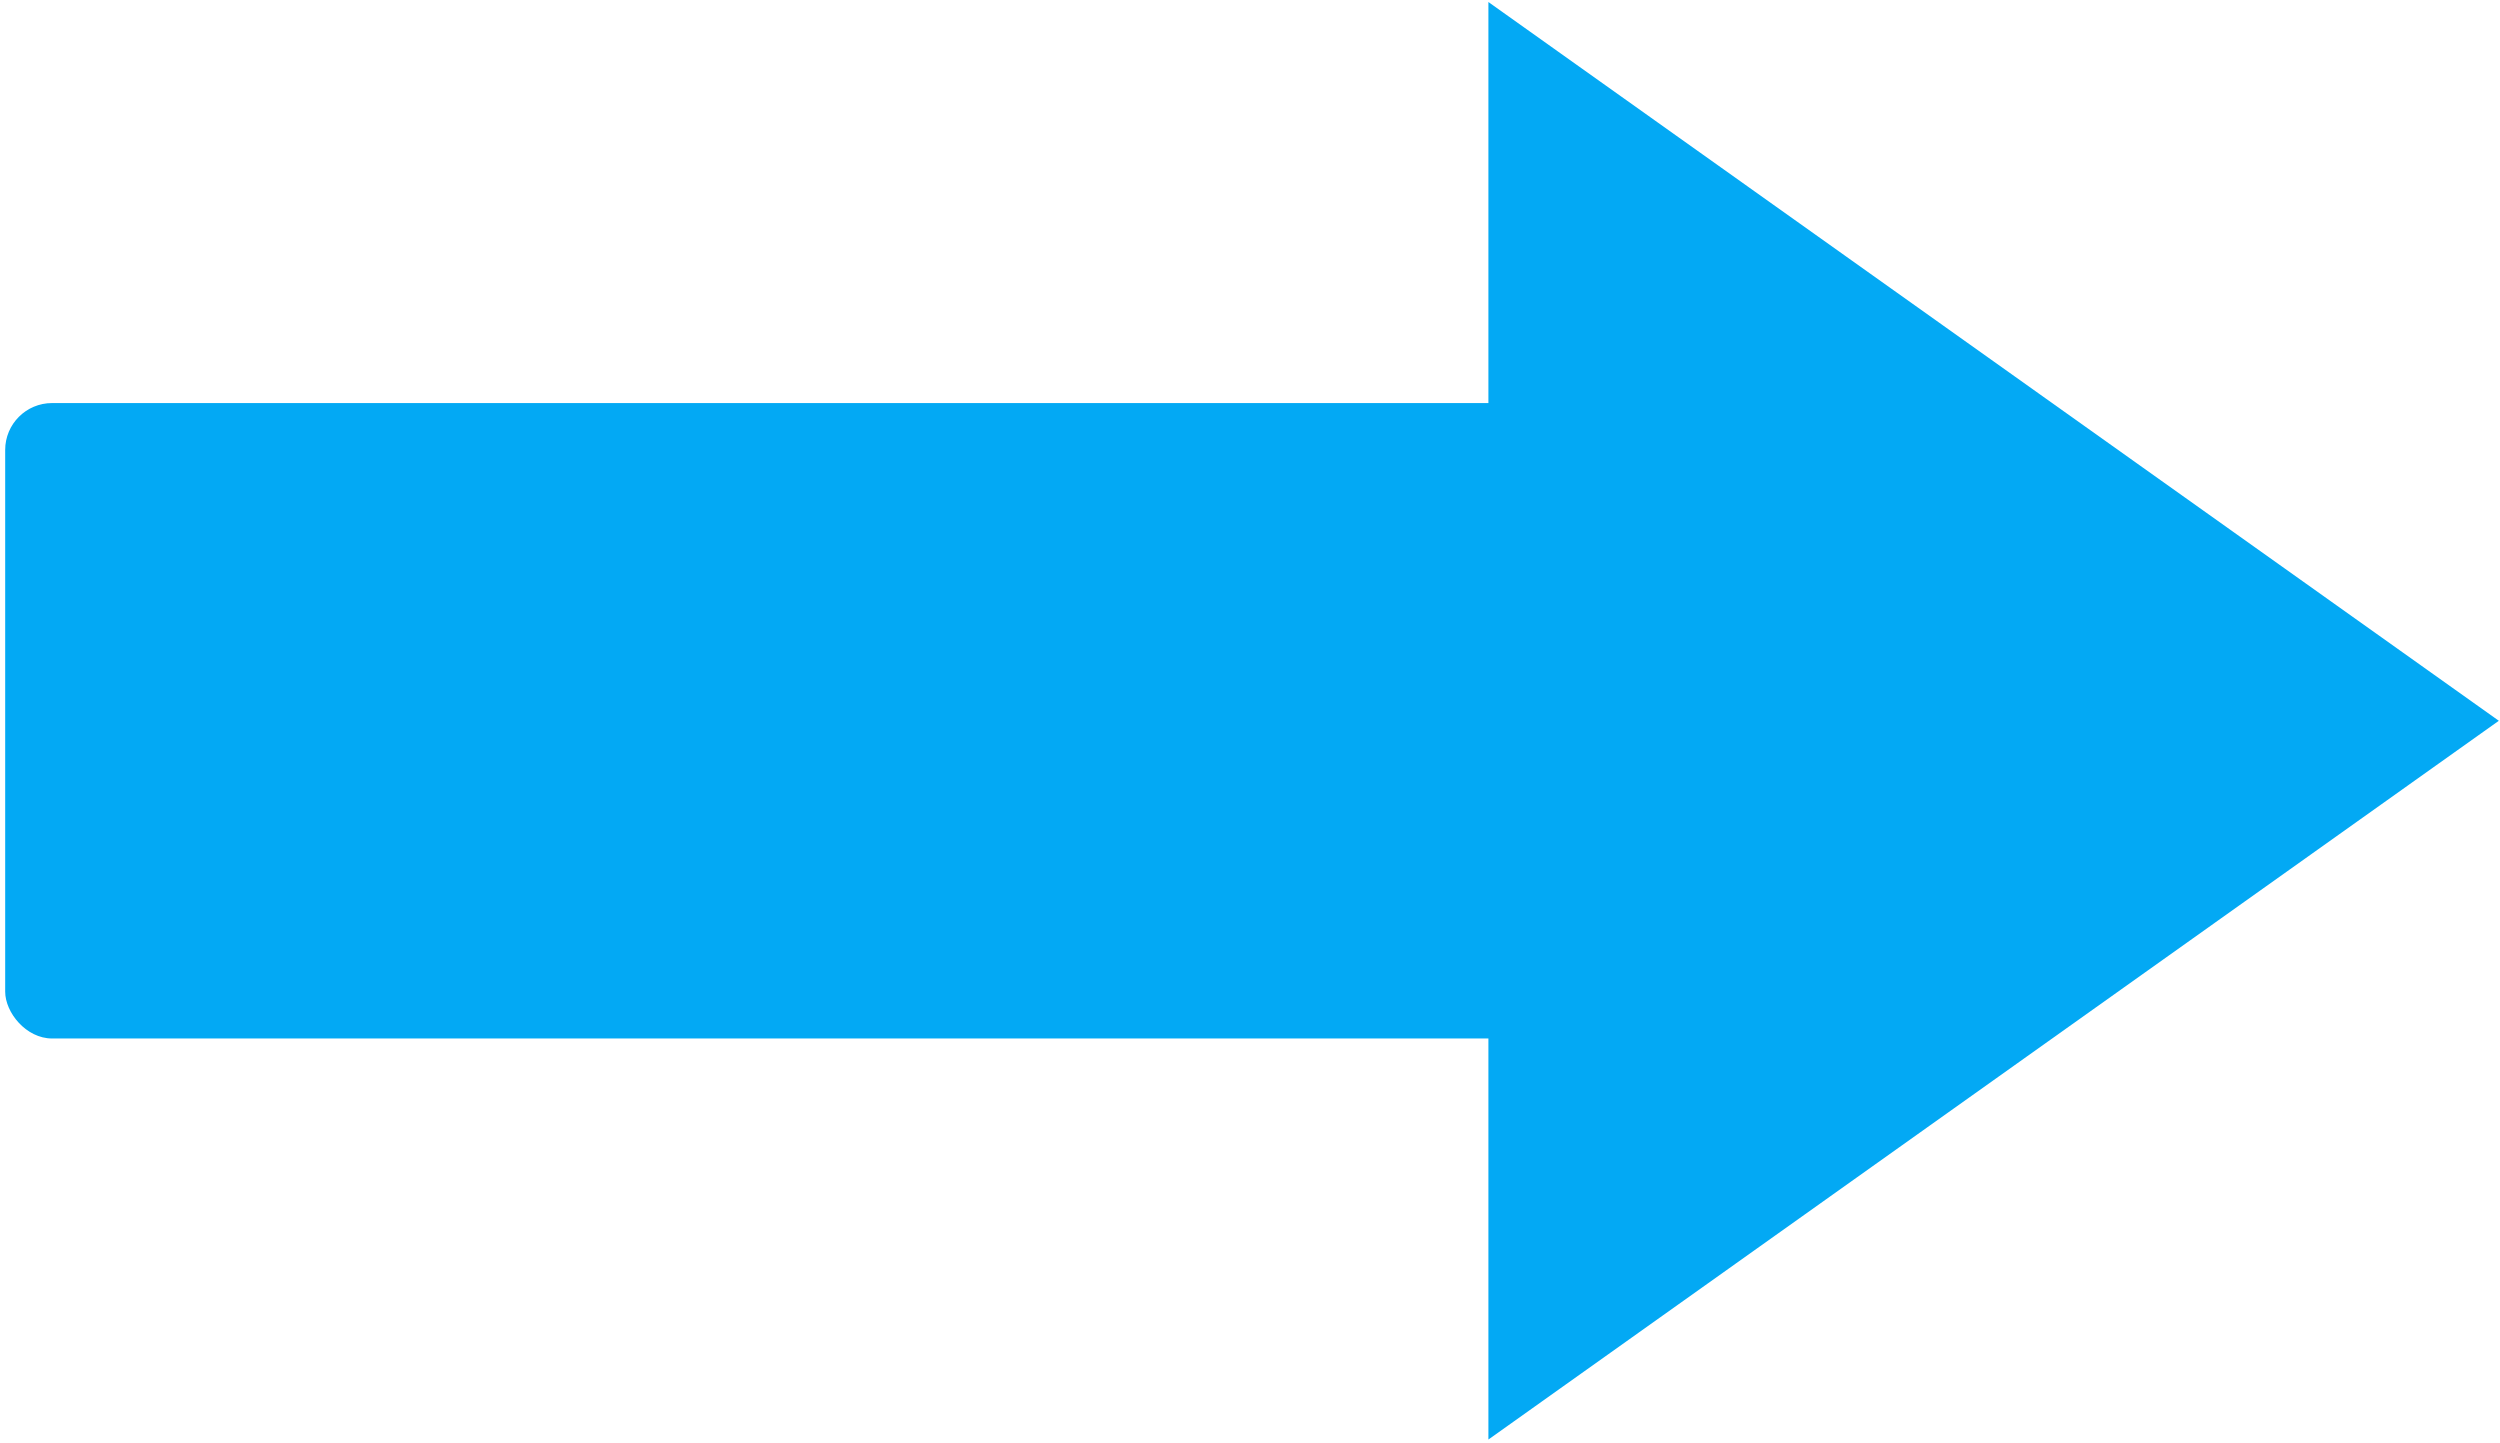 <?xml version="1.0" encoding="UTF-8"?>
<svg width="480px" height="277px" viewBox="0 0 480 277" version="1.1" xmlns="http://www.w3.org/2000/svg" xmlns:xlink="http://www.w3.org/1999/xlink">
    <!-- Generator: Sketch 52.5 (67469) - http://www.bohemiancoding.com/sketch -->
    <title>arrow</title>
    <desc>Created with Sketch.</desc>
    <g id="Page-1" stroke="none" stroke-width="1" fill="none" fill-rule="evenodd">
        <g id="arrow" transform="translate(240, 138.5) rotate(180) translate(-240, -138.5) " fill="#03A9F4">
            <g transform="translate(240, 138.5) rotate(180) translate(-240, -138.5) translate(-0, 0)">
                <rect id="Rectangle" x="0.995" y="77.389" width="295" height="122" rx="9"></rect>
                <polygon id="Triangle" transform="translate(382.773, 138.389) rotate(90) translate(-382.773, -138.389) " points="382.773 41.389 520.773 235.389 244.773 235.389"></polygon>
            </g>
        </g>
    </g>
</svg>
